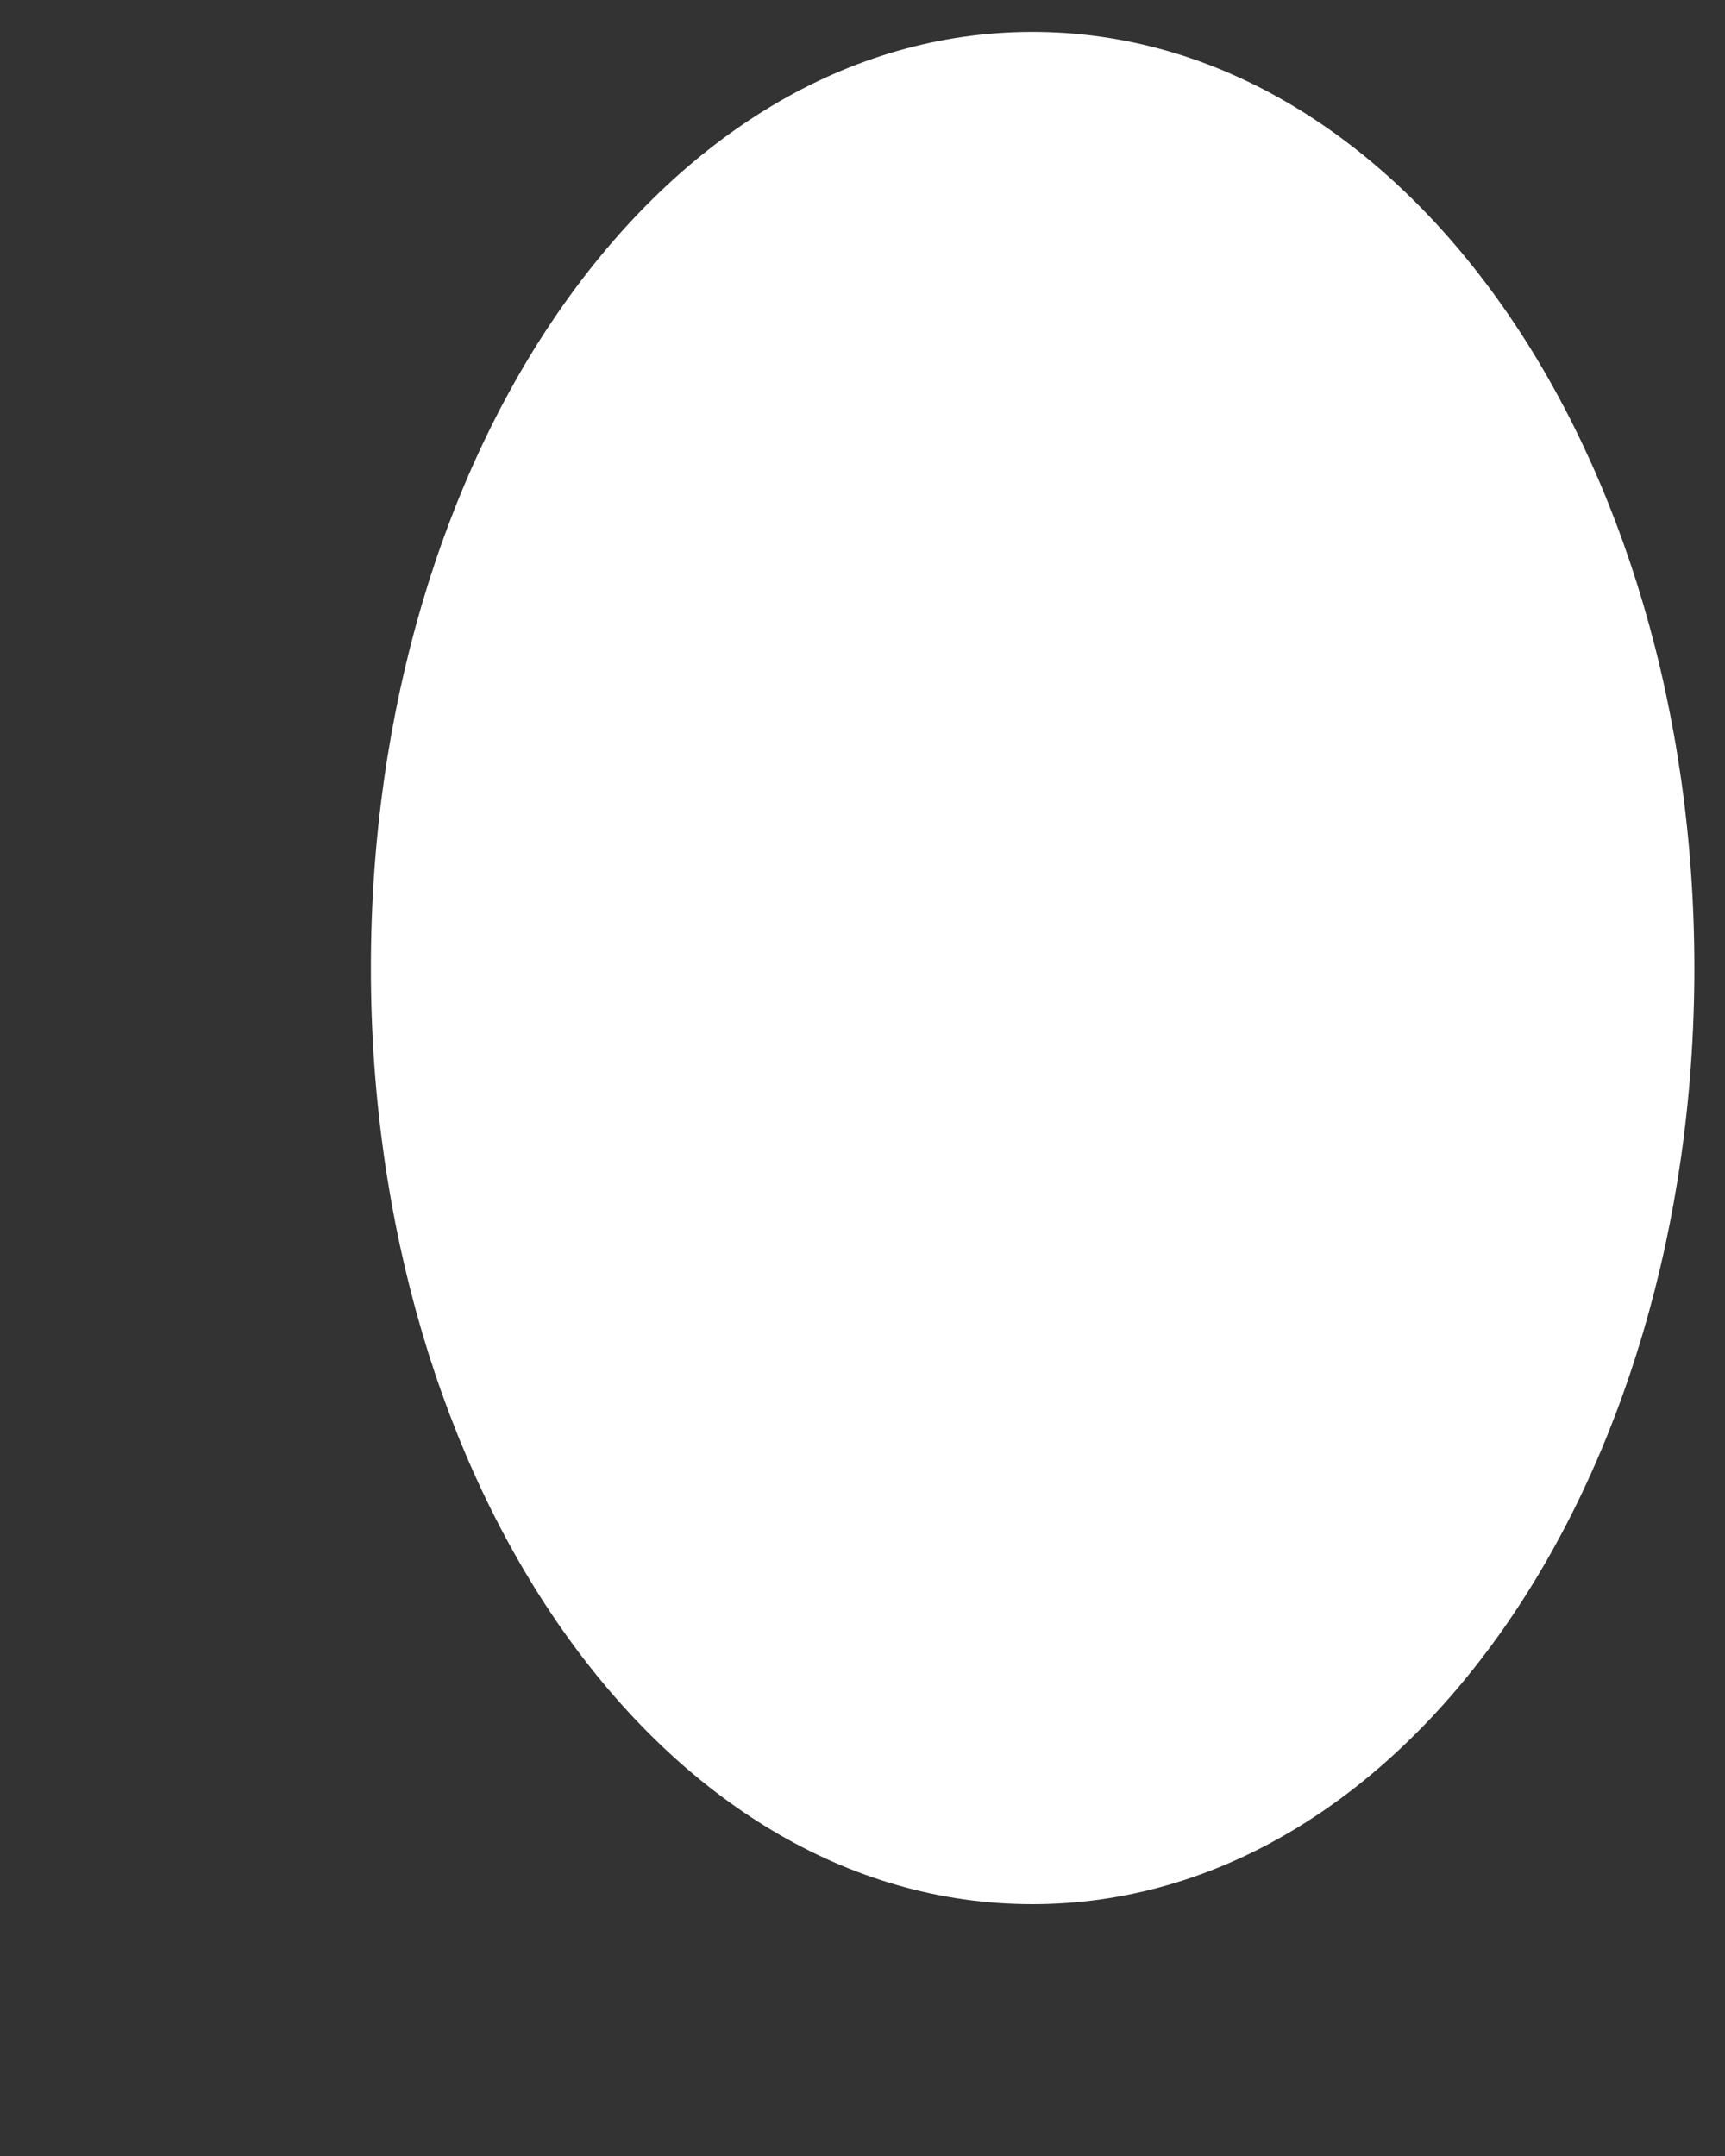 ﻿<?xml version="1.0" encoding="utf-8"?>
<svg version="1.1" xmlns:xlink="http://www.w3.org/1999/xlink" width="4px" height="5px" xmlns="http://www.w3.org/2000/svg">
  <rect width="100%" height="100%" fill="#333333" stroke="none"/>
  <defs>
    <pattern id="BGPattern" patternUnits="userSpaceOnUse" alignment="0 0" imageRepeat="None" />
    <mask fill="white" id="Clip428">
      <path d="M 2.394 0.074  C 3.255 0.074  3.929 1.047  3.929 2.245  C 3.929 3.443  3.255 4.416  2.394 4.416  C 1.533 4.416  0.86 3.443  0.86 2.245  C 0.86 1.047  1.533 0.074  2.394 0.074  Z " fill-rule="evenodd" />
    </mask>
  </defs>
  <g transform="matrix(1 0 0 1 -334 -734 )">
    <path d="M 2.394 0.074  C 3.255 0.074  3.929 1.047  3.929 2.245  C 3.929 3.443  3.255 4.416  2.394 4.416  C 1.533 4.416  0.86 3.443  0.86 2.245  C 0.86 1.047  1.533 0.074  2.394 0.074  Z " fill-rule="nonzero" fill="rgba(255, 255, 255, 1)" stroke="none" transform="matrix(1 0 0 1 334 734 )" class="fill" />
    <path d="M 2.394 0.074  C 3.255 0.074  3.929 1.047  3.929 2.245  C 3.929 3.443  3.255 4.416  2.394 4.416  C 1.533 4.416  0.86 3.443  0.86 2.245  C 0.86 1.047  1.533 0.074  2.394 0.074  Z " stroke-width="0" stroke-dasharray="0" stroke="rgba(255, 255, 255, 0)" fill="none" transform="matrix(1 0 0 1 334 734 )" class="stroke" mask="url(#Clip428)" />
  </g>
</svg>
